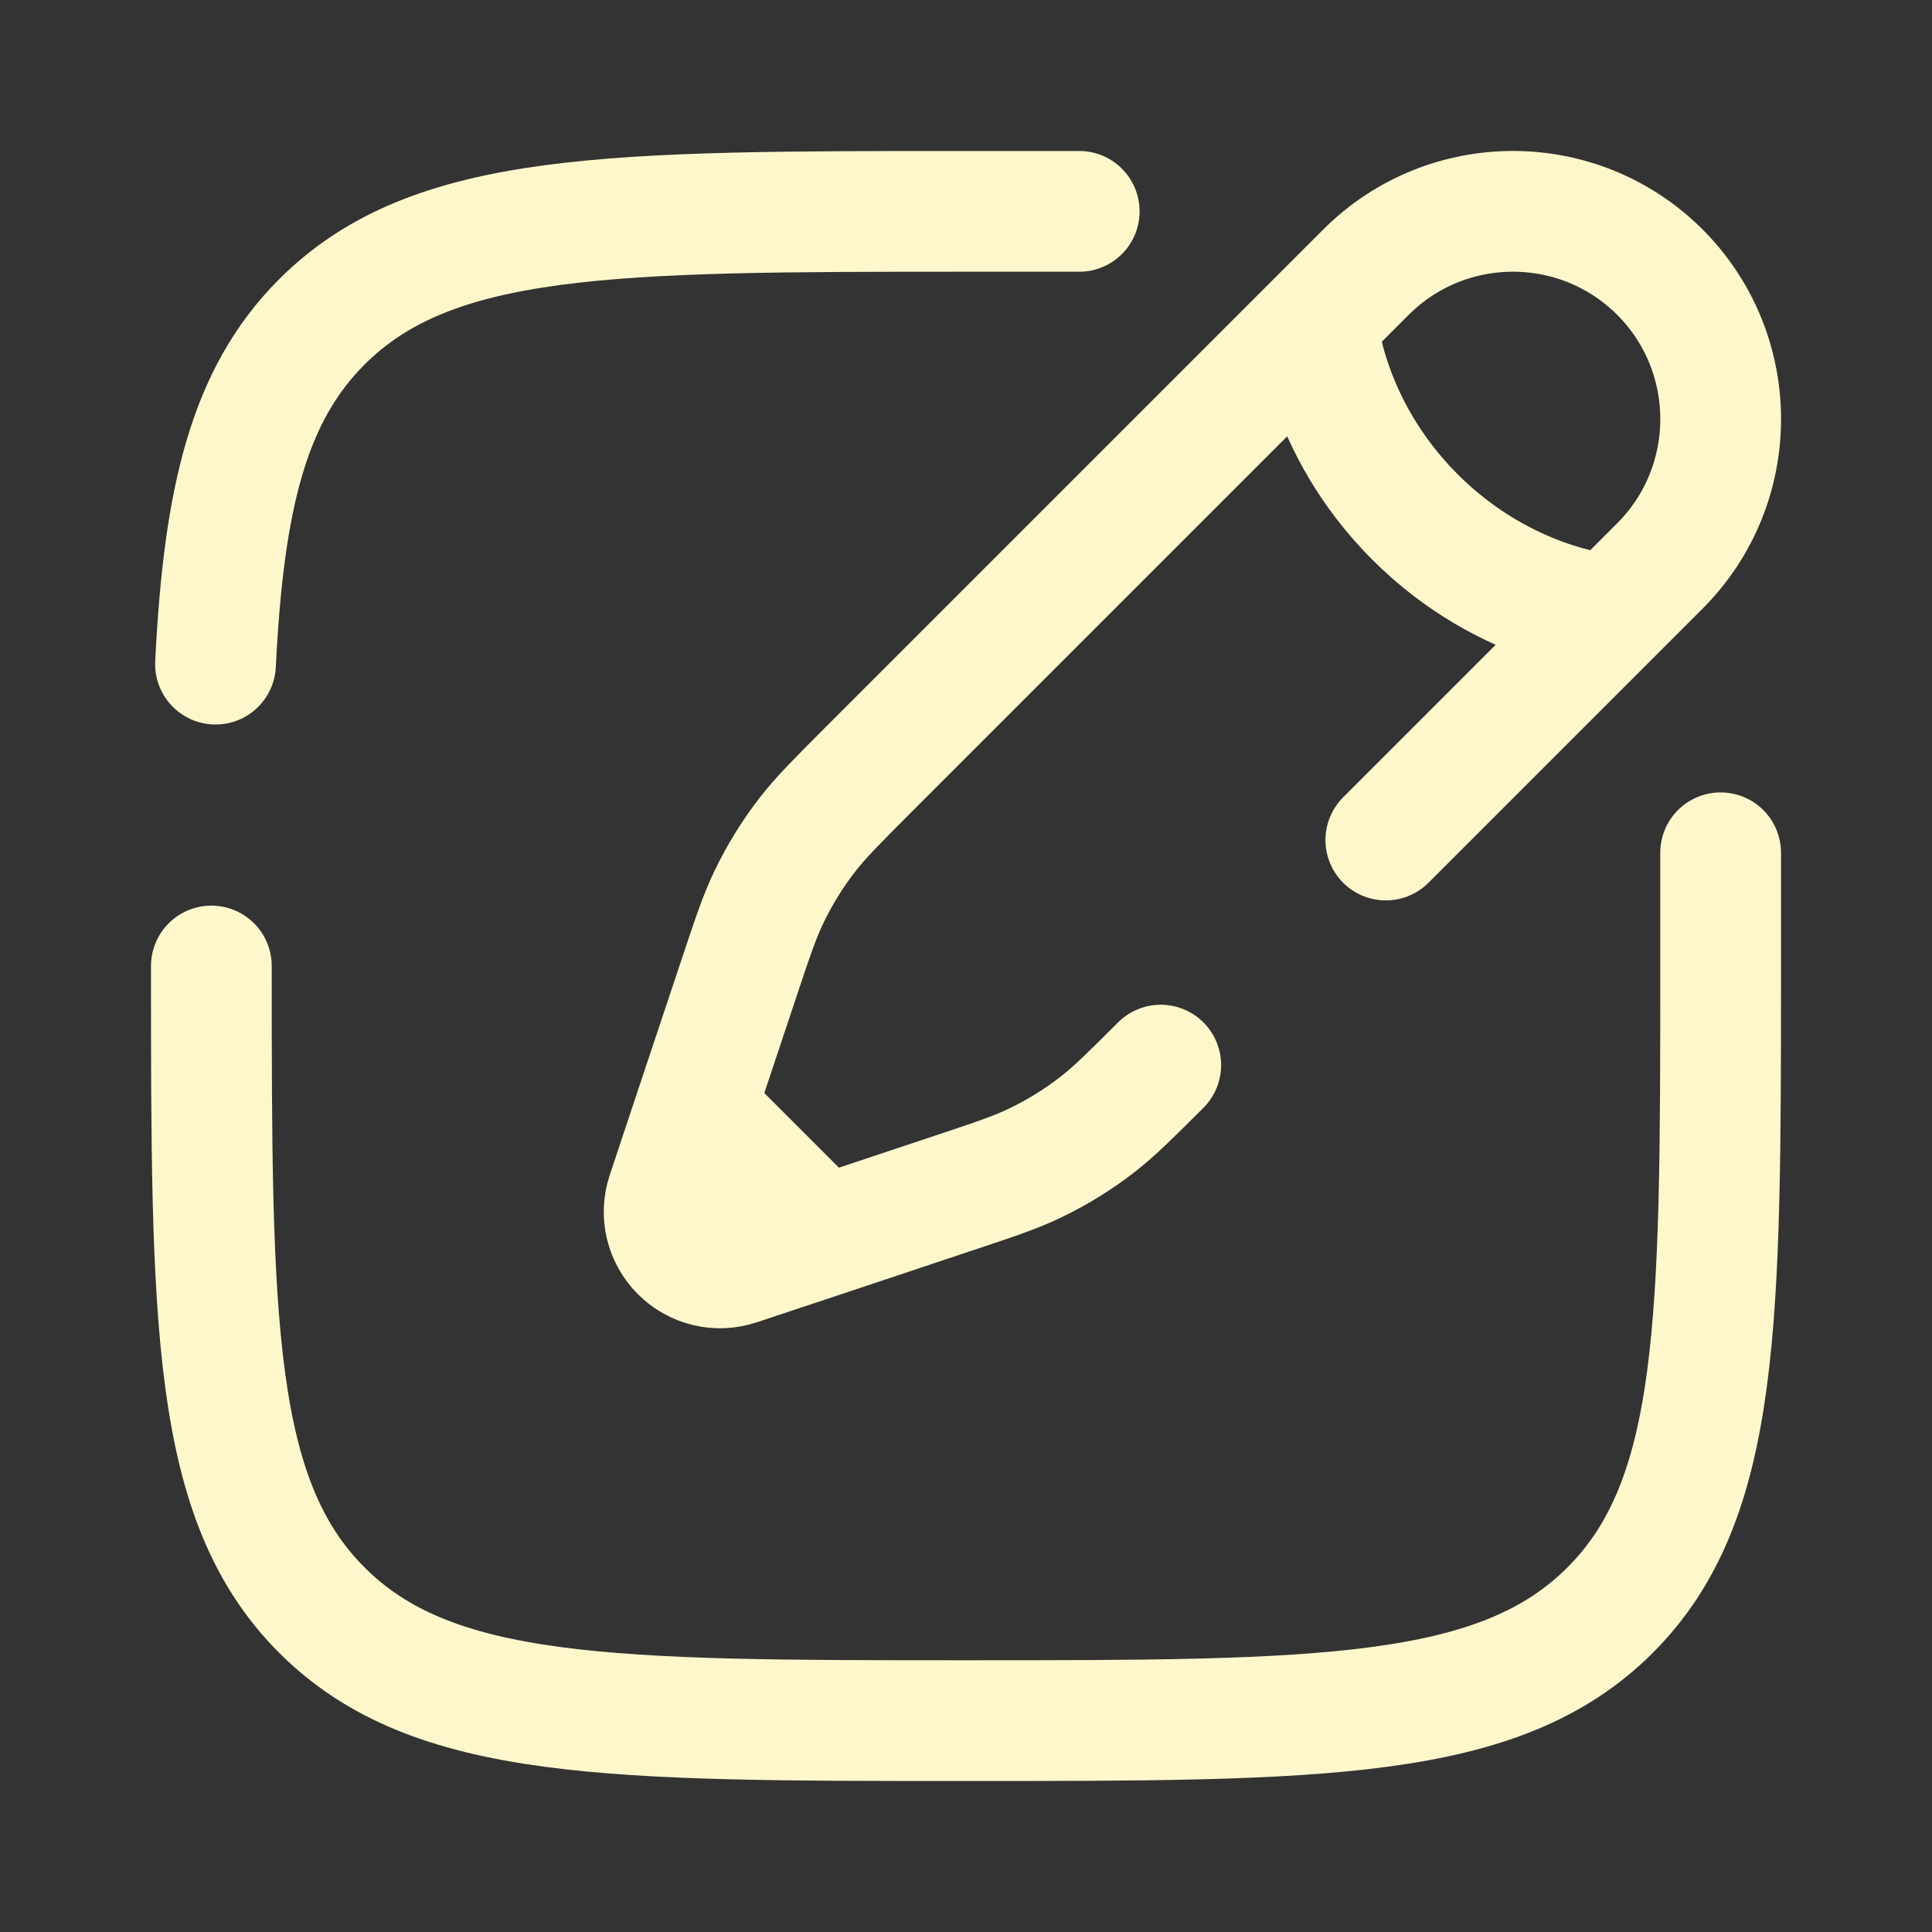 <svg width="20" height="20" viewBox="0 0 20 20" fill="none" xmlns="http://www.w3.org/2000/svg">
<rect x="0" y="0" width="20" height="20" fill="#333333" stroke="none"/>
<path d="M2.188 10C2.188 13.683 2.188 15.524 3.332 16.668C4.476 17.812 6.317 17.812 10 17.812C13.683 17.812 15.524 17.812 16.668 16.668C17.812 15.524 17.812 13.683 17.812 10V8.828M11.172 2.188H10C6.317 2.188 4.476 2.188 3.332 3.332C2.571 4.092 2.316 5.161 2.231 6.875" stroke="#FFF7CC" stroke-width="1.25" stroke-linecap="round"/>
<path d="M13.634 3.324L14.141 2.817C14.981 1.978 16.343 1.978 17.183 2.817C18.022 3.657 18.022 5.019 17.183 5.859L16.676 6.366M13.634 3.324C13.634 3.324 13.698 4.401 14.648 5.352C15.599 6.302 16.676 6.366 16.676 6.366M13.634 3.324L8.974 7.984C8.659 8.3 8.501 8.458 8.365 8.632C8.205 8.837 8.068 9.059 7.956 9.294C7.861 9.493 7.79 9.705 7.649 10.129L7.197 11.484M16.676 6.366L14.346 8.696M7.197 11.484L6.905 12.362C6.835 12.57 6.89 12.8 7.045 12.955C7.2 13.111 7.43 13.165 7.638 13.095L8.516 12.803M7.197 11.484L8.516 12.803M12.016 11.026C11.7 11.341 11.542 11.499 11.368 11.635C11.163 11.795 10.941 11.932 10.706 12.044C10.507 12.139 10.295 12.21 9.871 12.351L8.516 12.803" stroke="#FFF7CC" stroke-width="1.25" stroke-linecap="round"/>
</svg>
